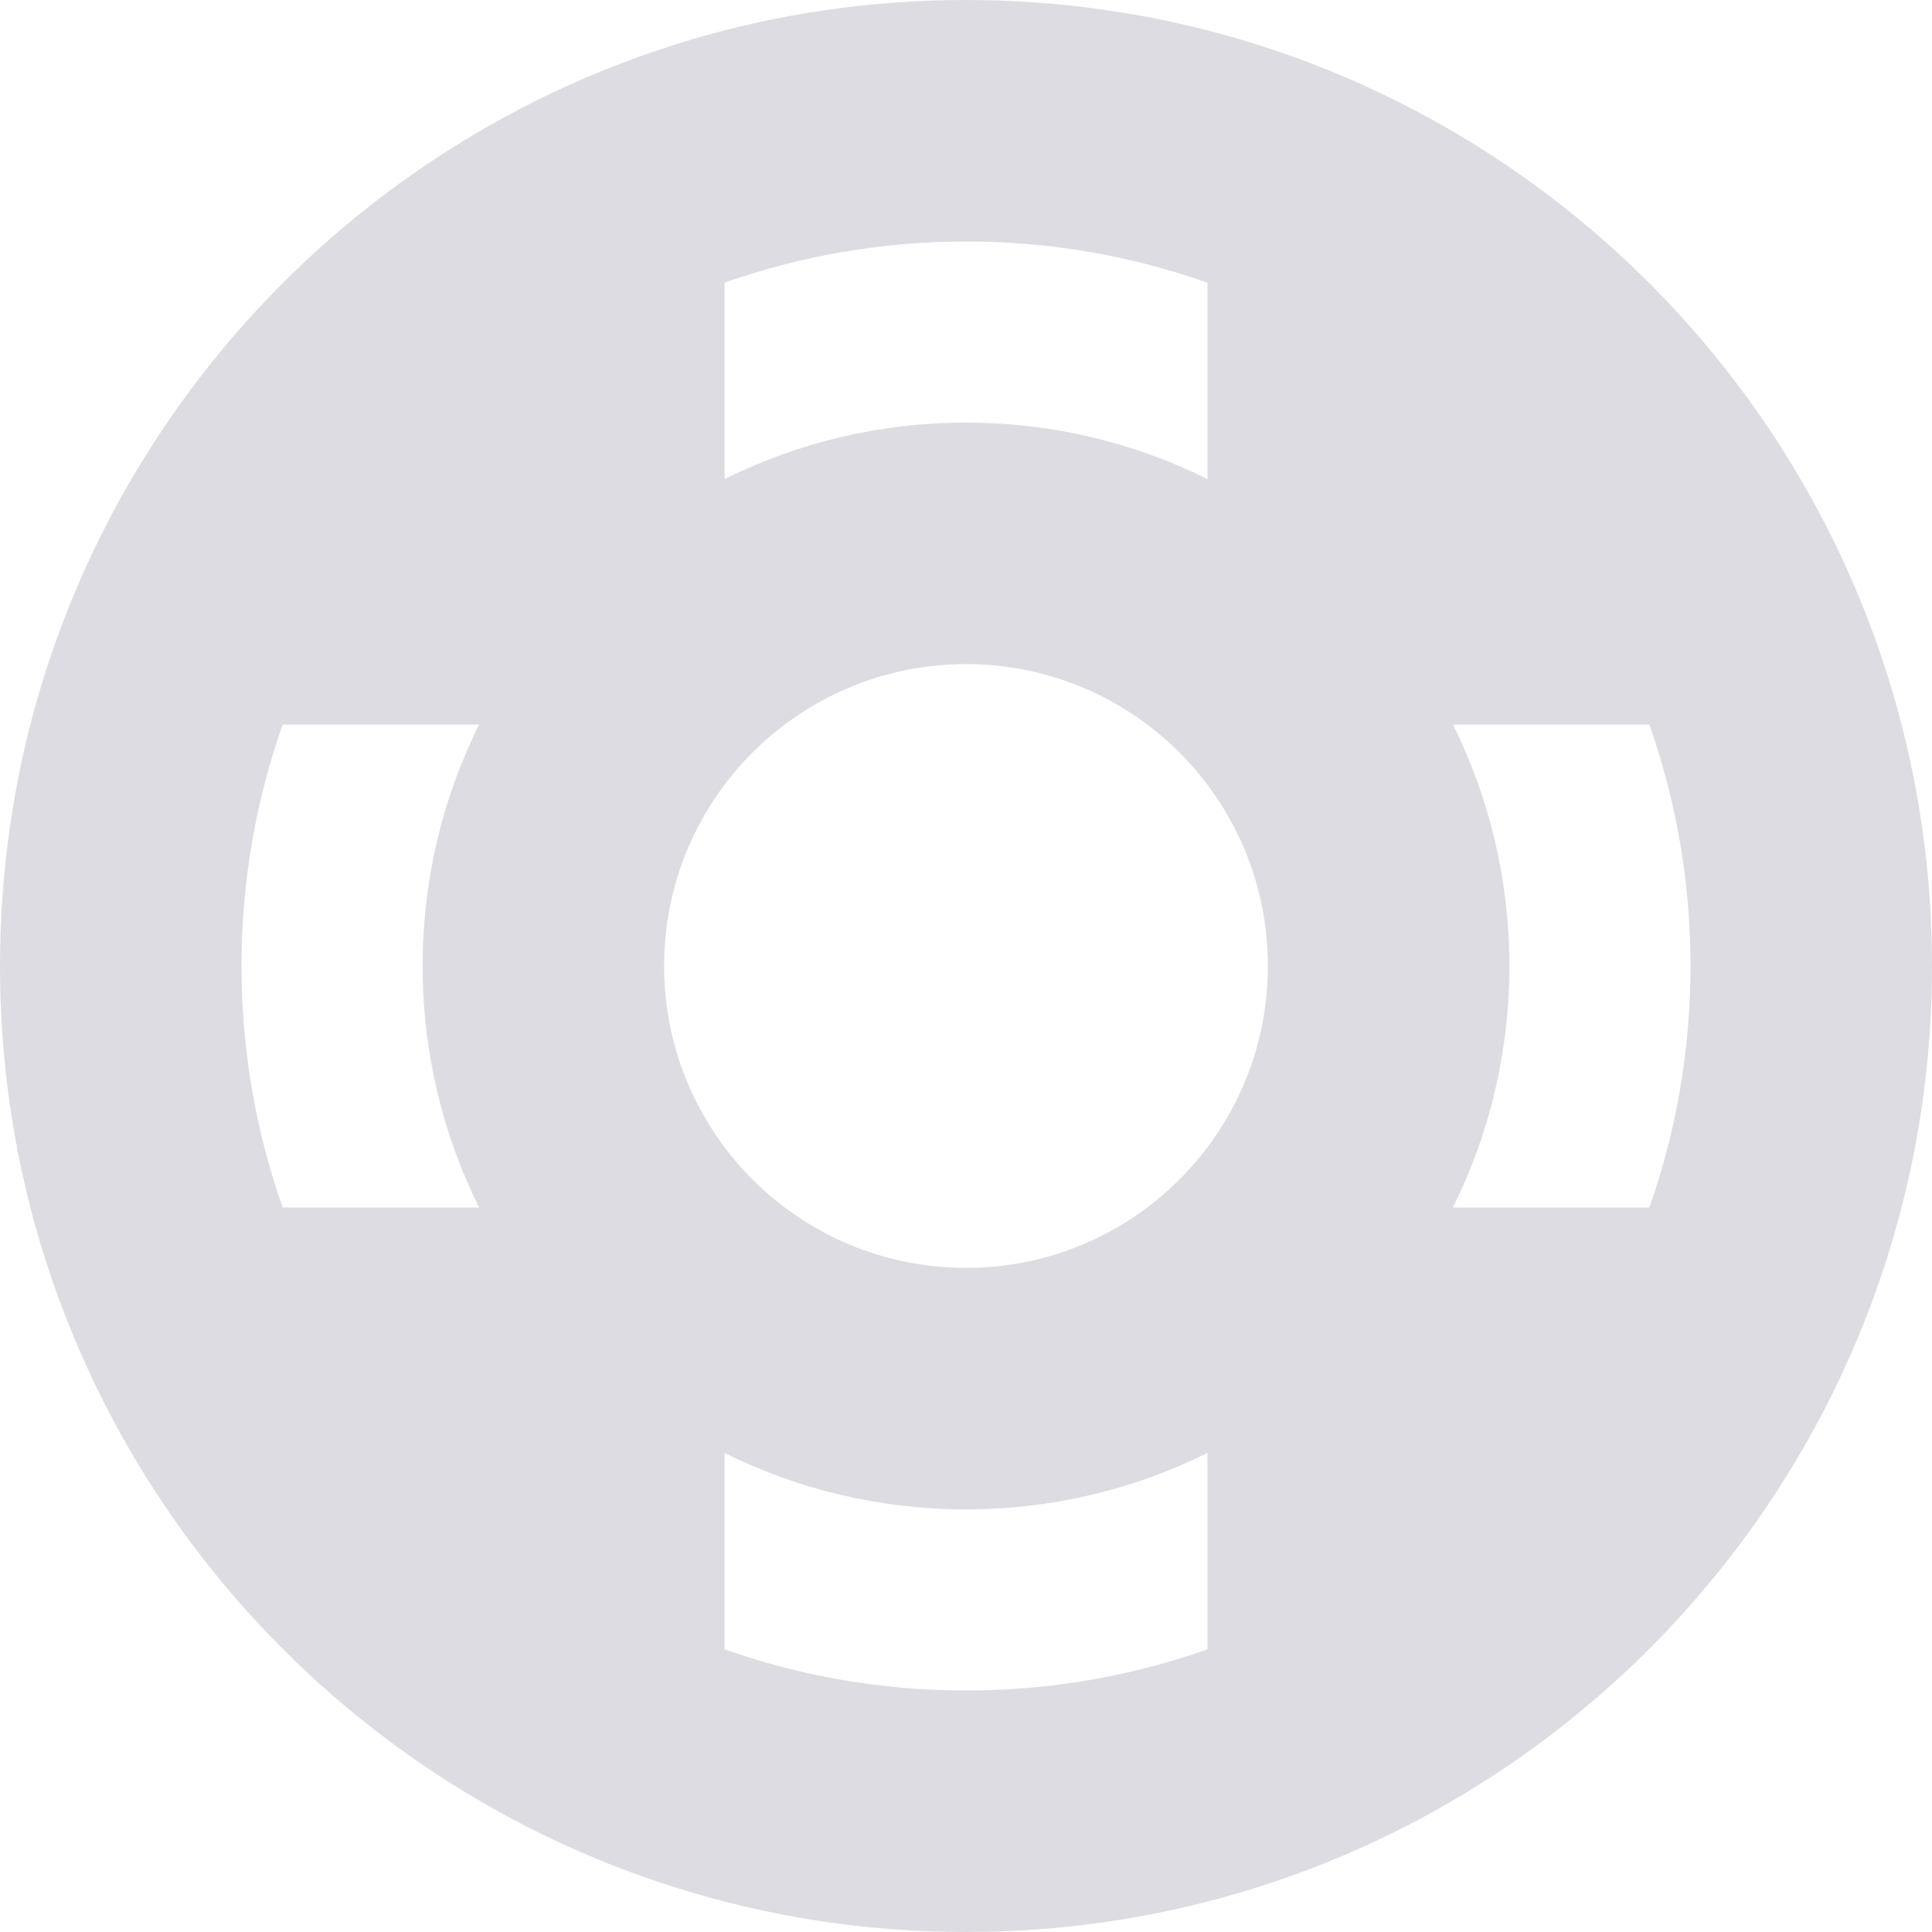 <svg width="16" height="16" viewBox="0 0 16 16" fill="none" xmlns="http://www.w3.org/2000/svg">
<path fill-rule="evenodd" clip-rule="evenodd" d="M13.659 10C13.88 9.374 14 8.701 14 8C14 7.299 13.88 6.626 13.659 6H12.032C12.332 6.602 12.5 7.282 12.5 8C12.5 8.718 12.332 9.398 12.032 10H13.659ZM15.675 10.263C14.922 12.823 12.923 14.849 10.379 15.64C10.34 15.652 10.302 15.664 10.263 15.675C9.545 15.887 8.786 16 8 16C7.214 16 6.455 15.887 5.737 15.675C3.177 14.922 1.151 12.923 0.36 10.379C0.348 10.34 0.336 10.302 0.324 10.263C0.113 9.545 0 8.786 0 8C0 7.214 0.113 6.455 0.324 5.737C1.078 3.177 3.077 1.151 5.621 0.36C5.66 0.348 5.698 0.336 5.737 0.324C6.455 0.113 7.214 0 8 0C8.786 0 9.545 0.113 10.263 0.324C12.823 1.078 14.849 3.077 15.64 5.621C15.652 5.66 15.664 5.698 15.675 5.737C15.887 6.455 16 7.214 16 8C16 8.786 15.887 9.545 15.675 10.263ZM10 2.341C9.374 2.12 8.701 2 8 2C7.299 2 6.626 2.12 6 2.341V3.968C6.602 3.668 7.282 3.5 8 3.5C8.718 3.5 9.398 3.668 10 3.968V2.341ZM3.968 6C3.668 6.602 3.5 7.282 3.5 8C3.5 8.718 3.668 9.398 3.968 10H2.341C2.12 9.374 2 8.701 2 8C2 7.299 2.12 6.626 2.341 6H3.968ZM6 13.659C6.626 13.88 7.299 14 8 14C8.701 14 9.374 13.88 10 13.659V12.032C9.398 12.332 8.718 12.5 8 12.5C7.282 12.5 6.602 12.332 6 12.032V13.659ZM8 10.5C9.381 10.5 10.5 9.381 10.5 8C10.5 6.619 9.381 5.5 8 5.5C6.619 5.5 5.5 6.619 5.5 8C5.5 9.381 6.619 10.5 8 10.5Z" fill="#DCDCE2"/>
</svg>
